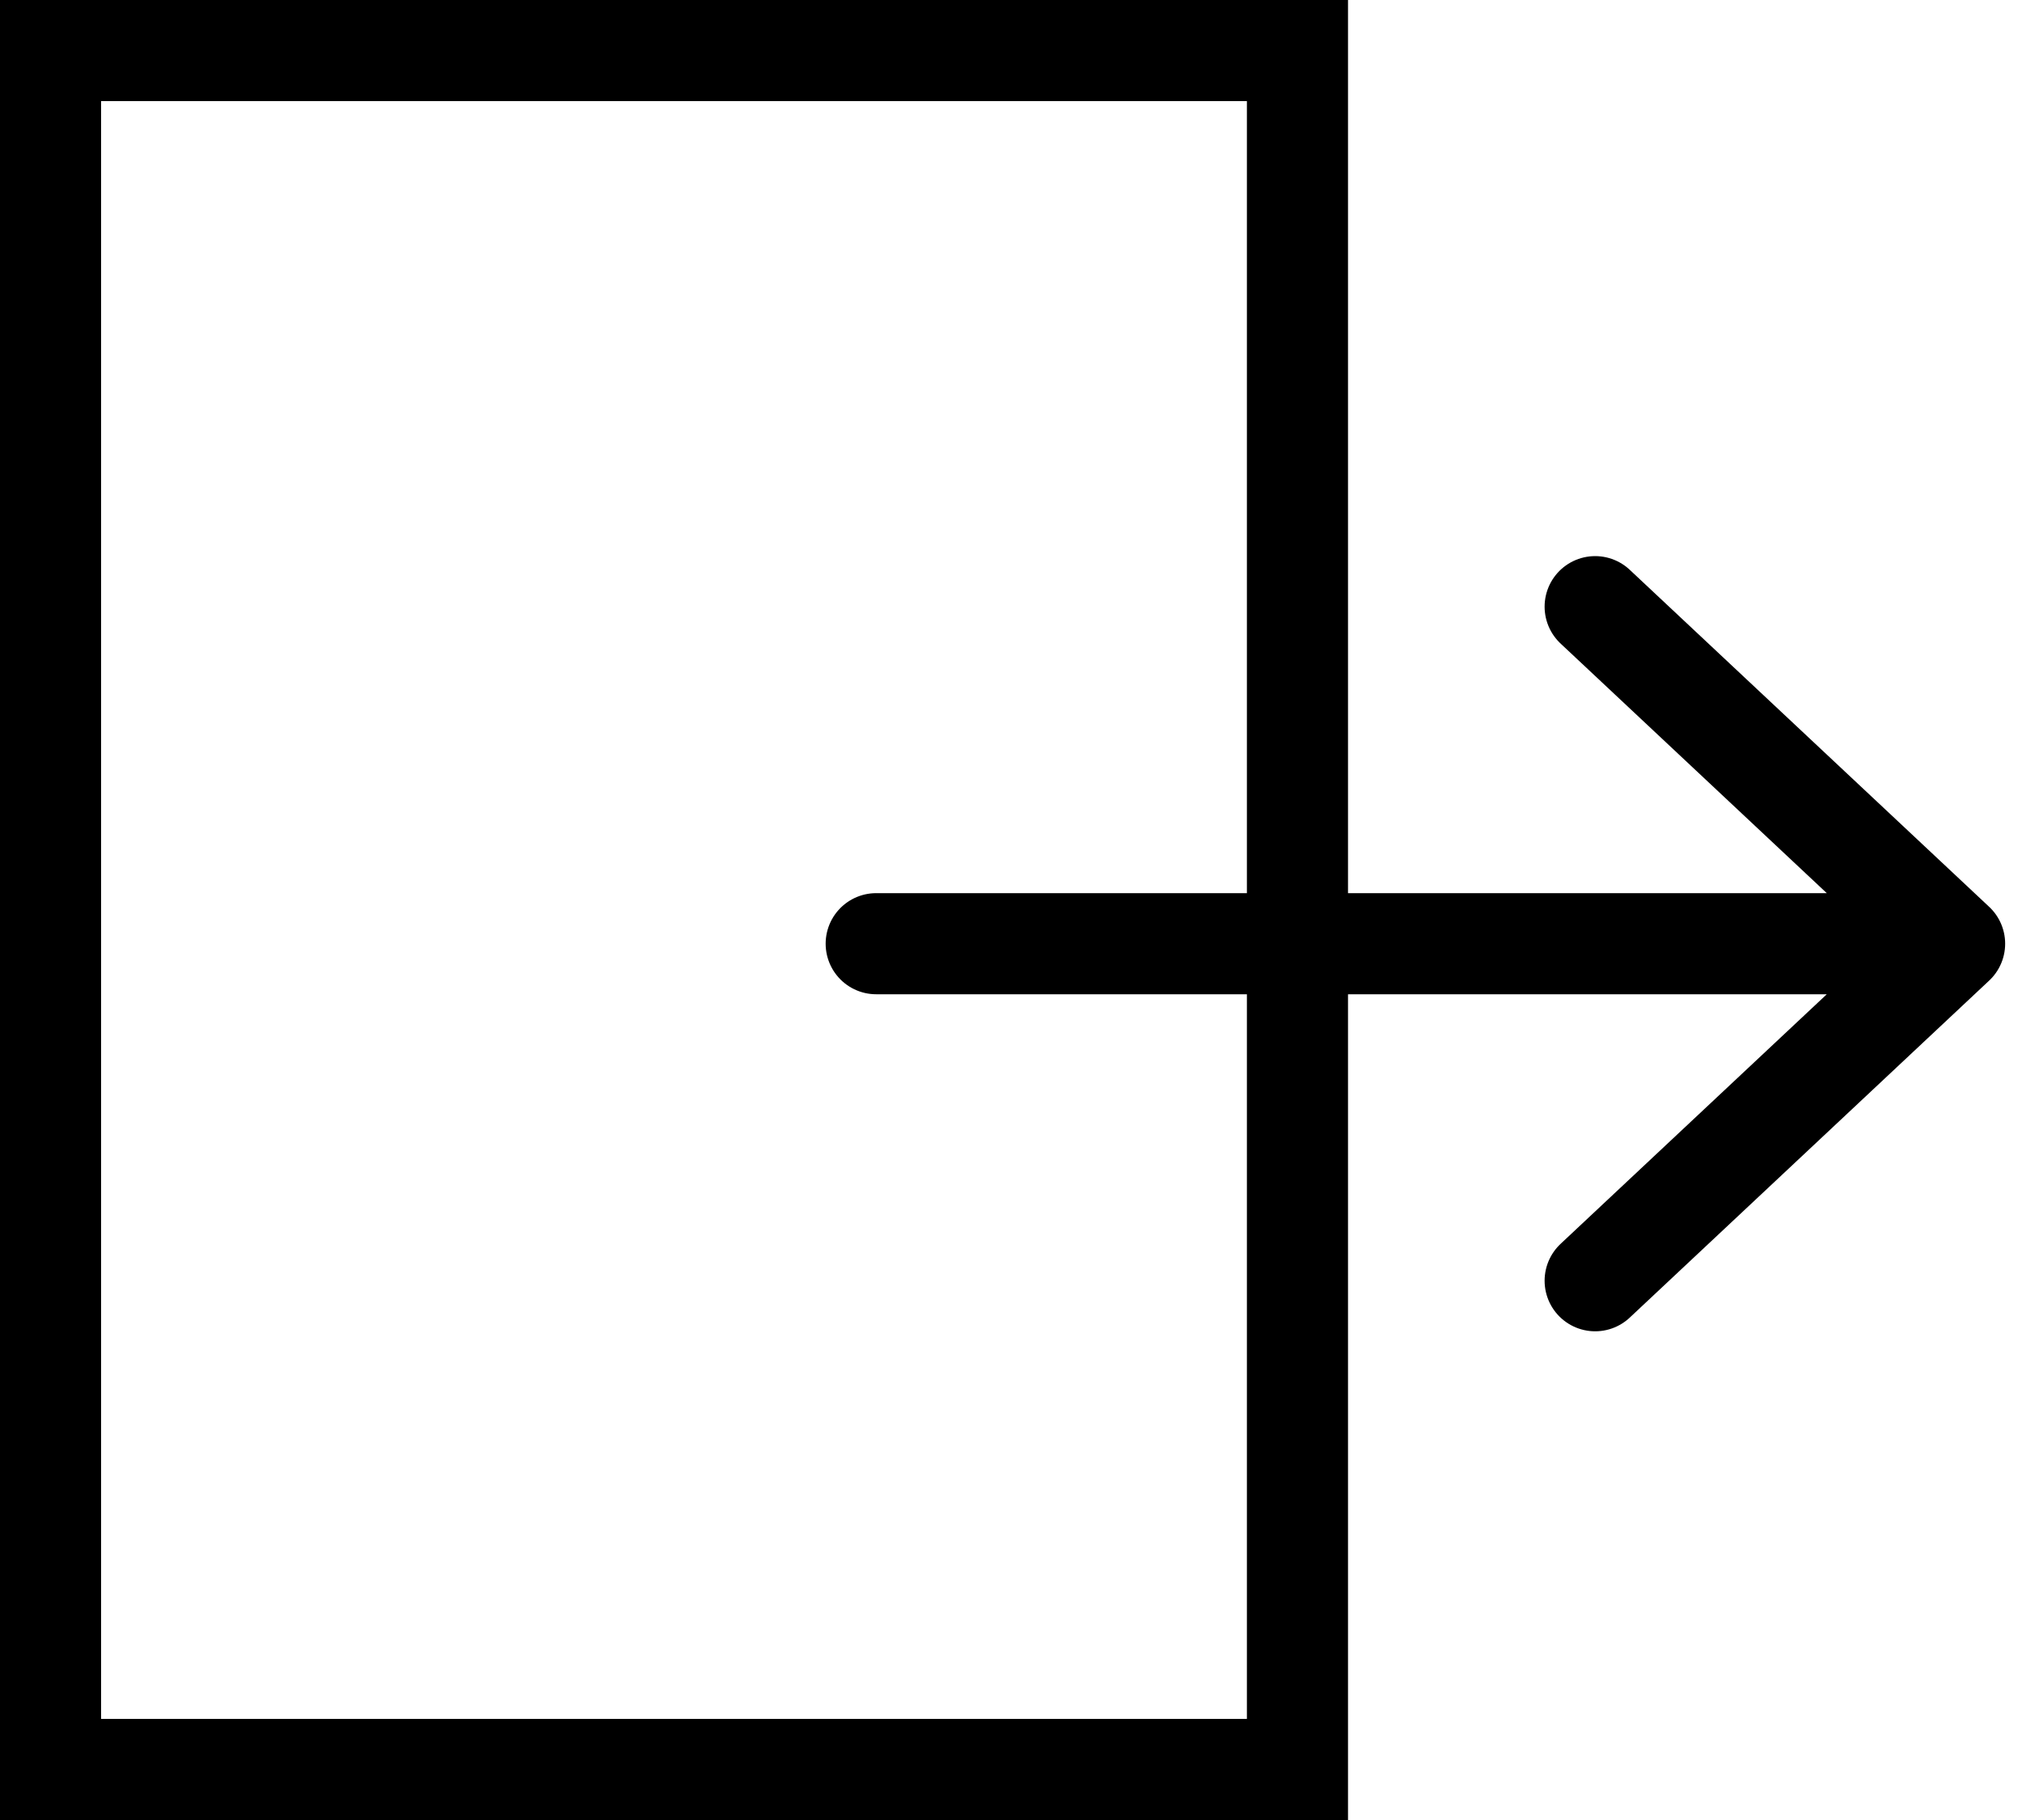 <svg width="30" height="27" viewBox="0 0 30 27" fill="none" xmlns="http://www.w3.org/2000/svg">
<rect x="0.75" y="0.75" width="18.5" height="25.5" stroke="black" stroke-width="1.5"/>
<path d="M13 14H29M29 14L23.667 9M29 14L23.667 19" stroke="black" stroke-width="1.5" stroke-linecap="round" stroke-linejoin="round"/>
</svg>
